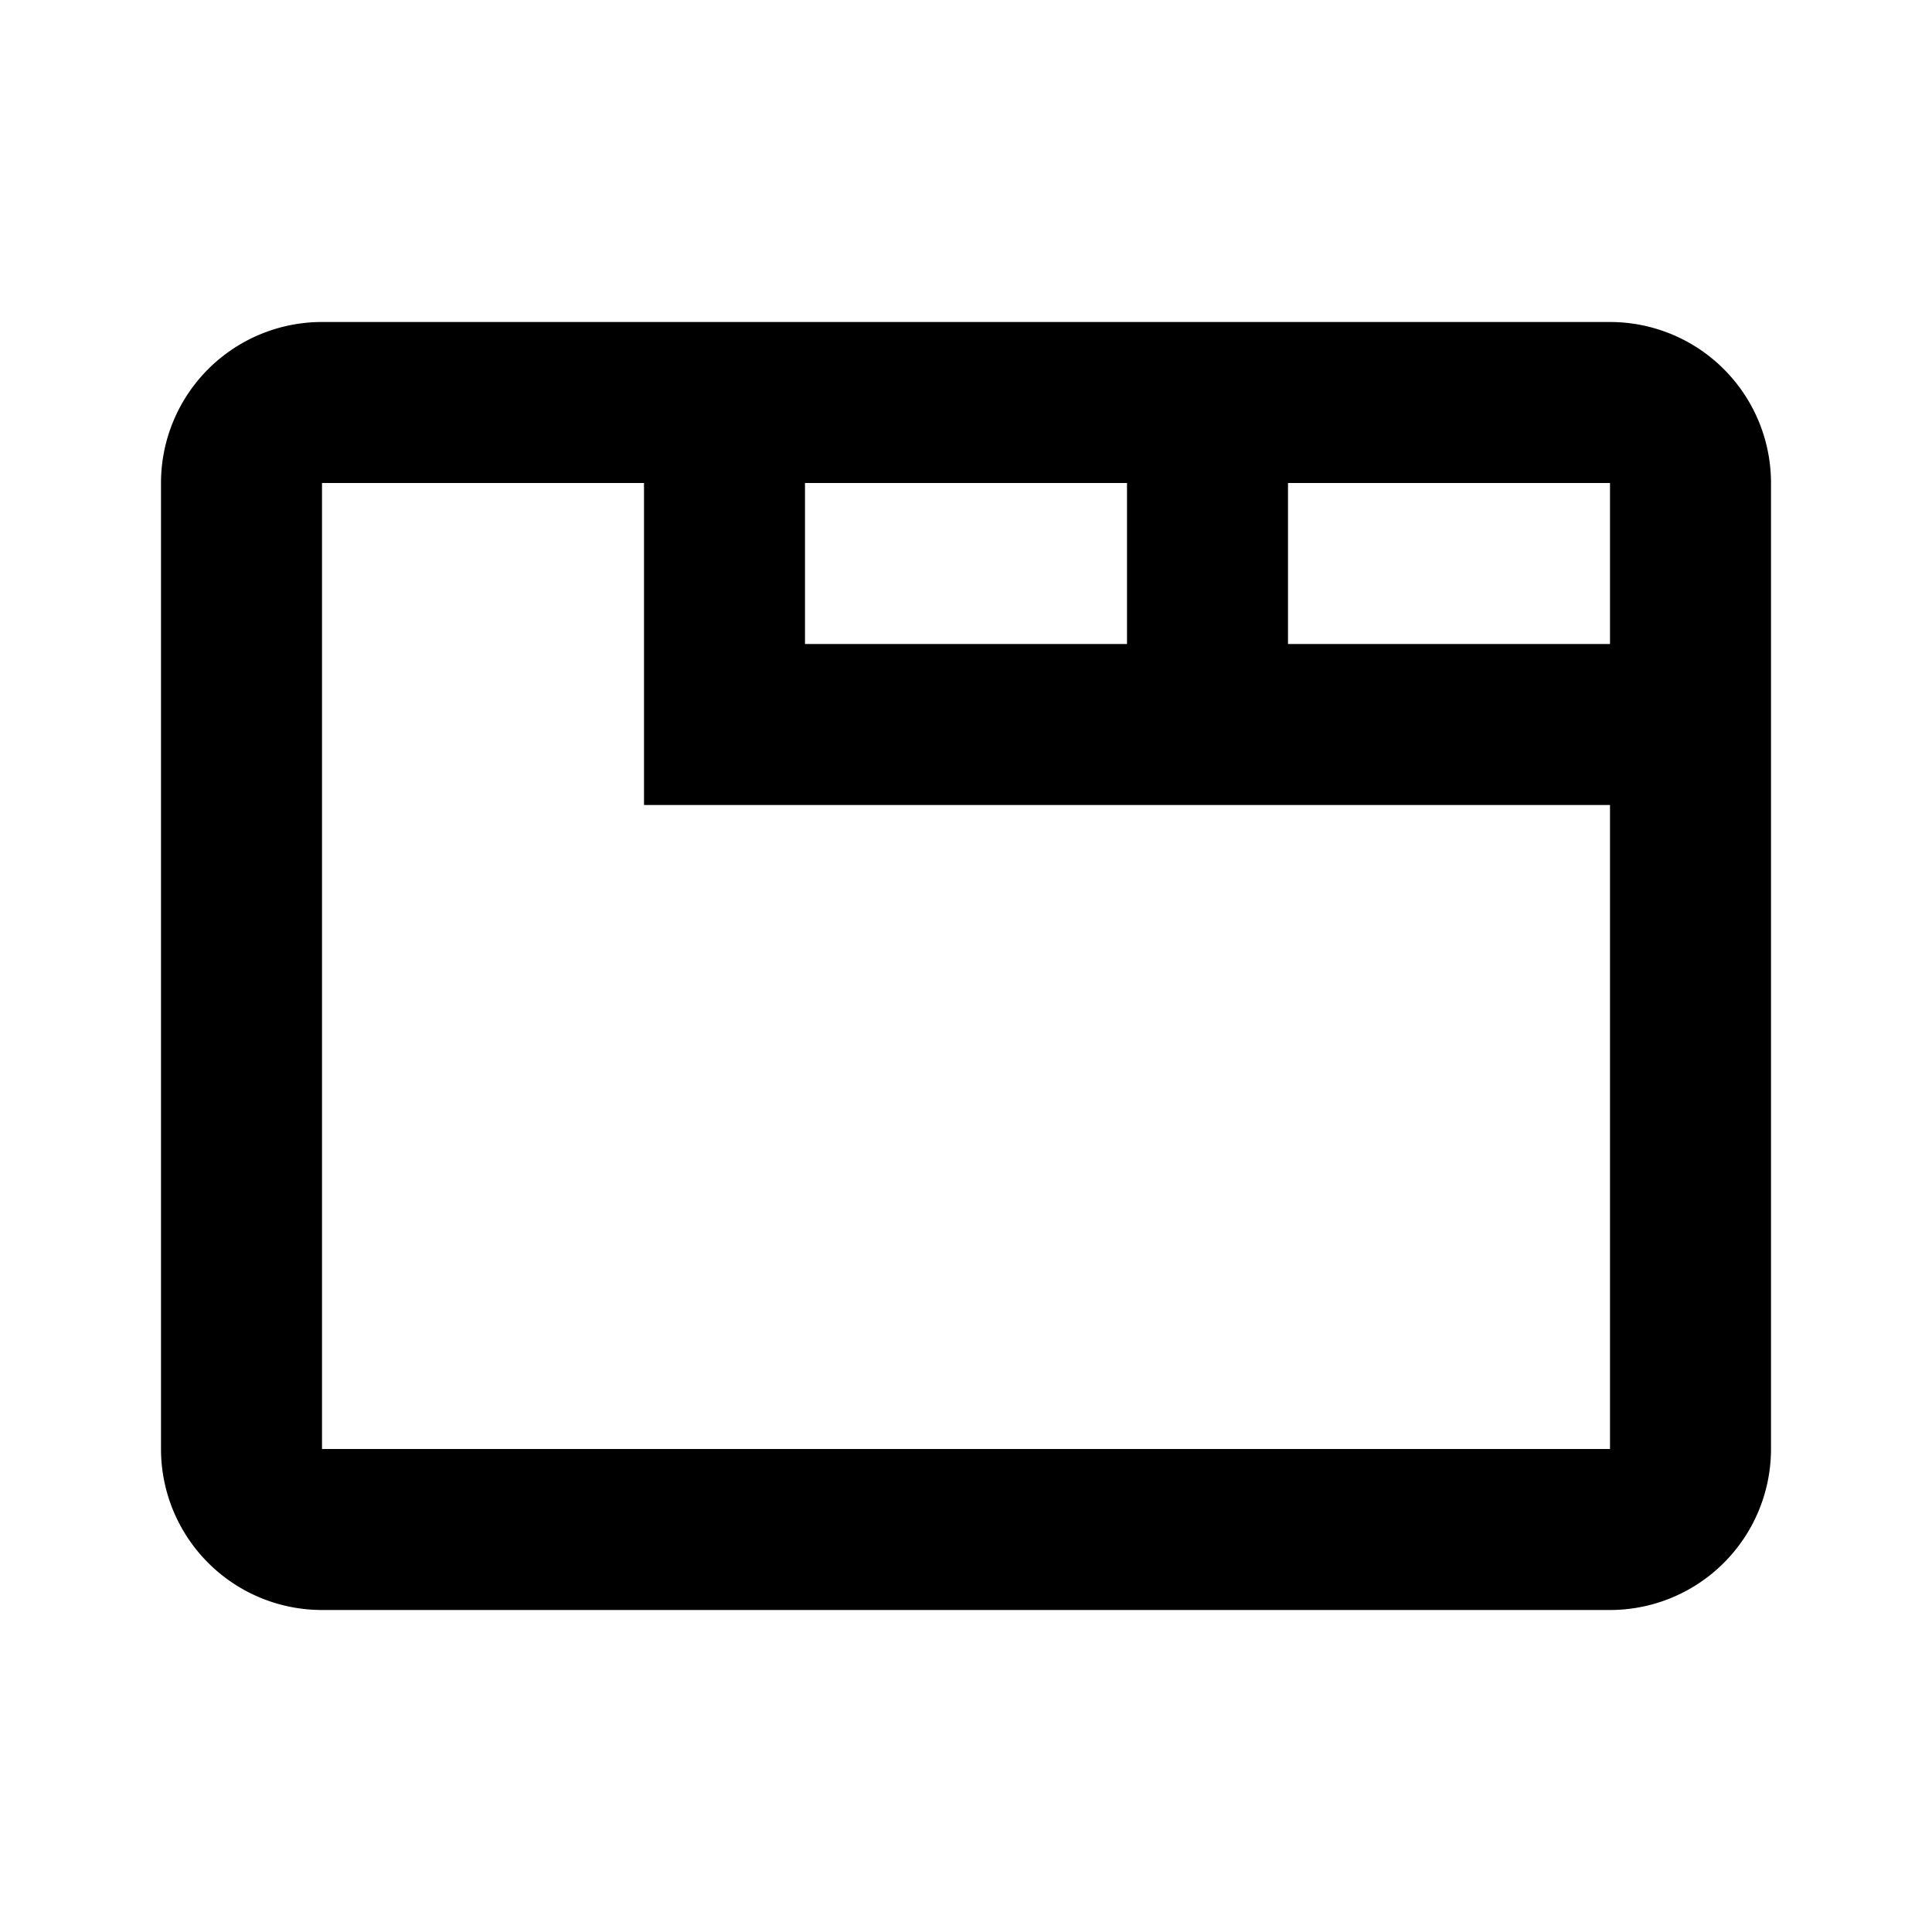 <svg xmlns="http://www.w3.org/2000/svg" id="tabs" width="24" height="24"><path d="M20 4H4a2 2 0 0 0-2 2v12a2 2 0 0 0 2 2h16a2 2 0 0 0 2-2V6a2 2 0 0 0-2-2Zm-6 2v2h-4V6h4Zm6 12H4V6h4v4h12v8Zm0-10h-4V6h4v2Z"/></svg>